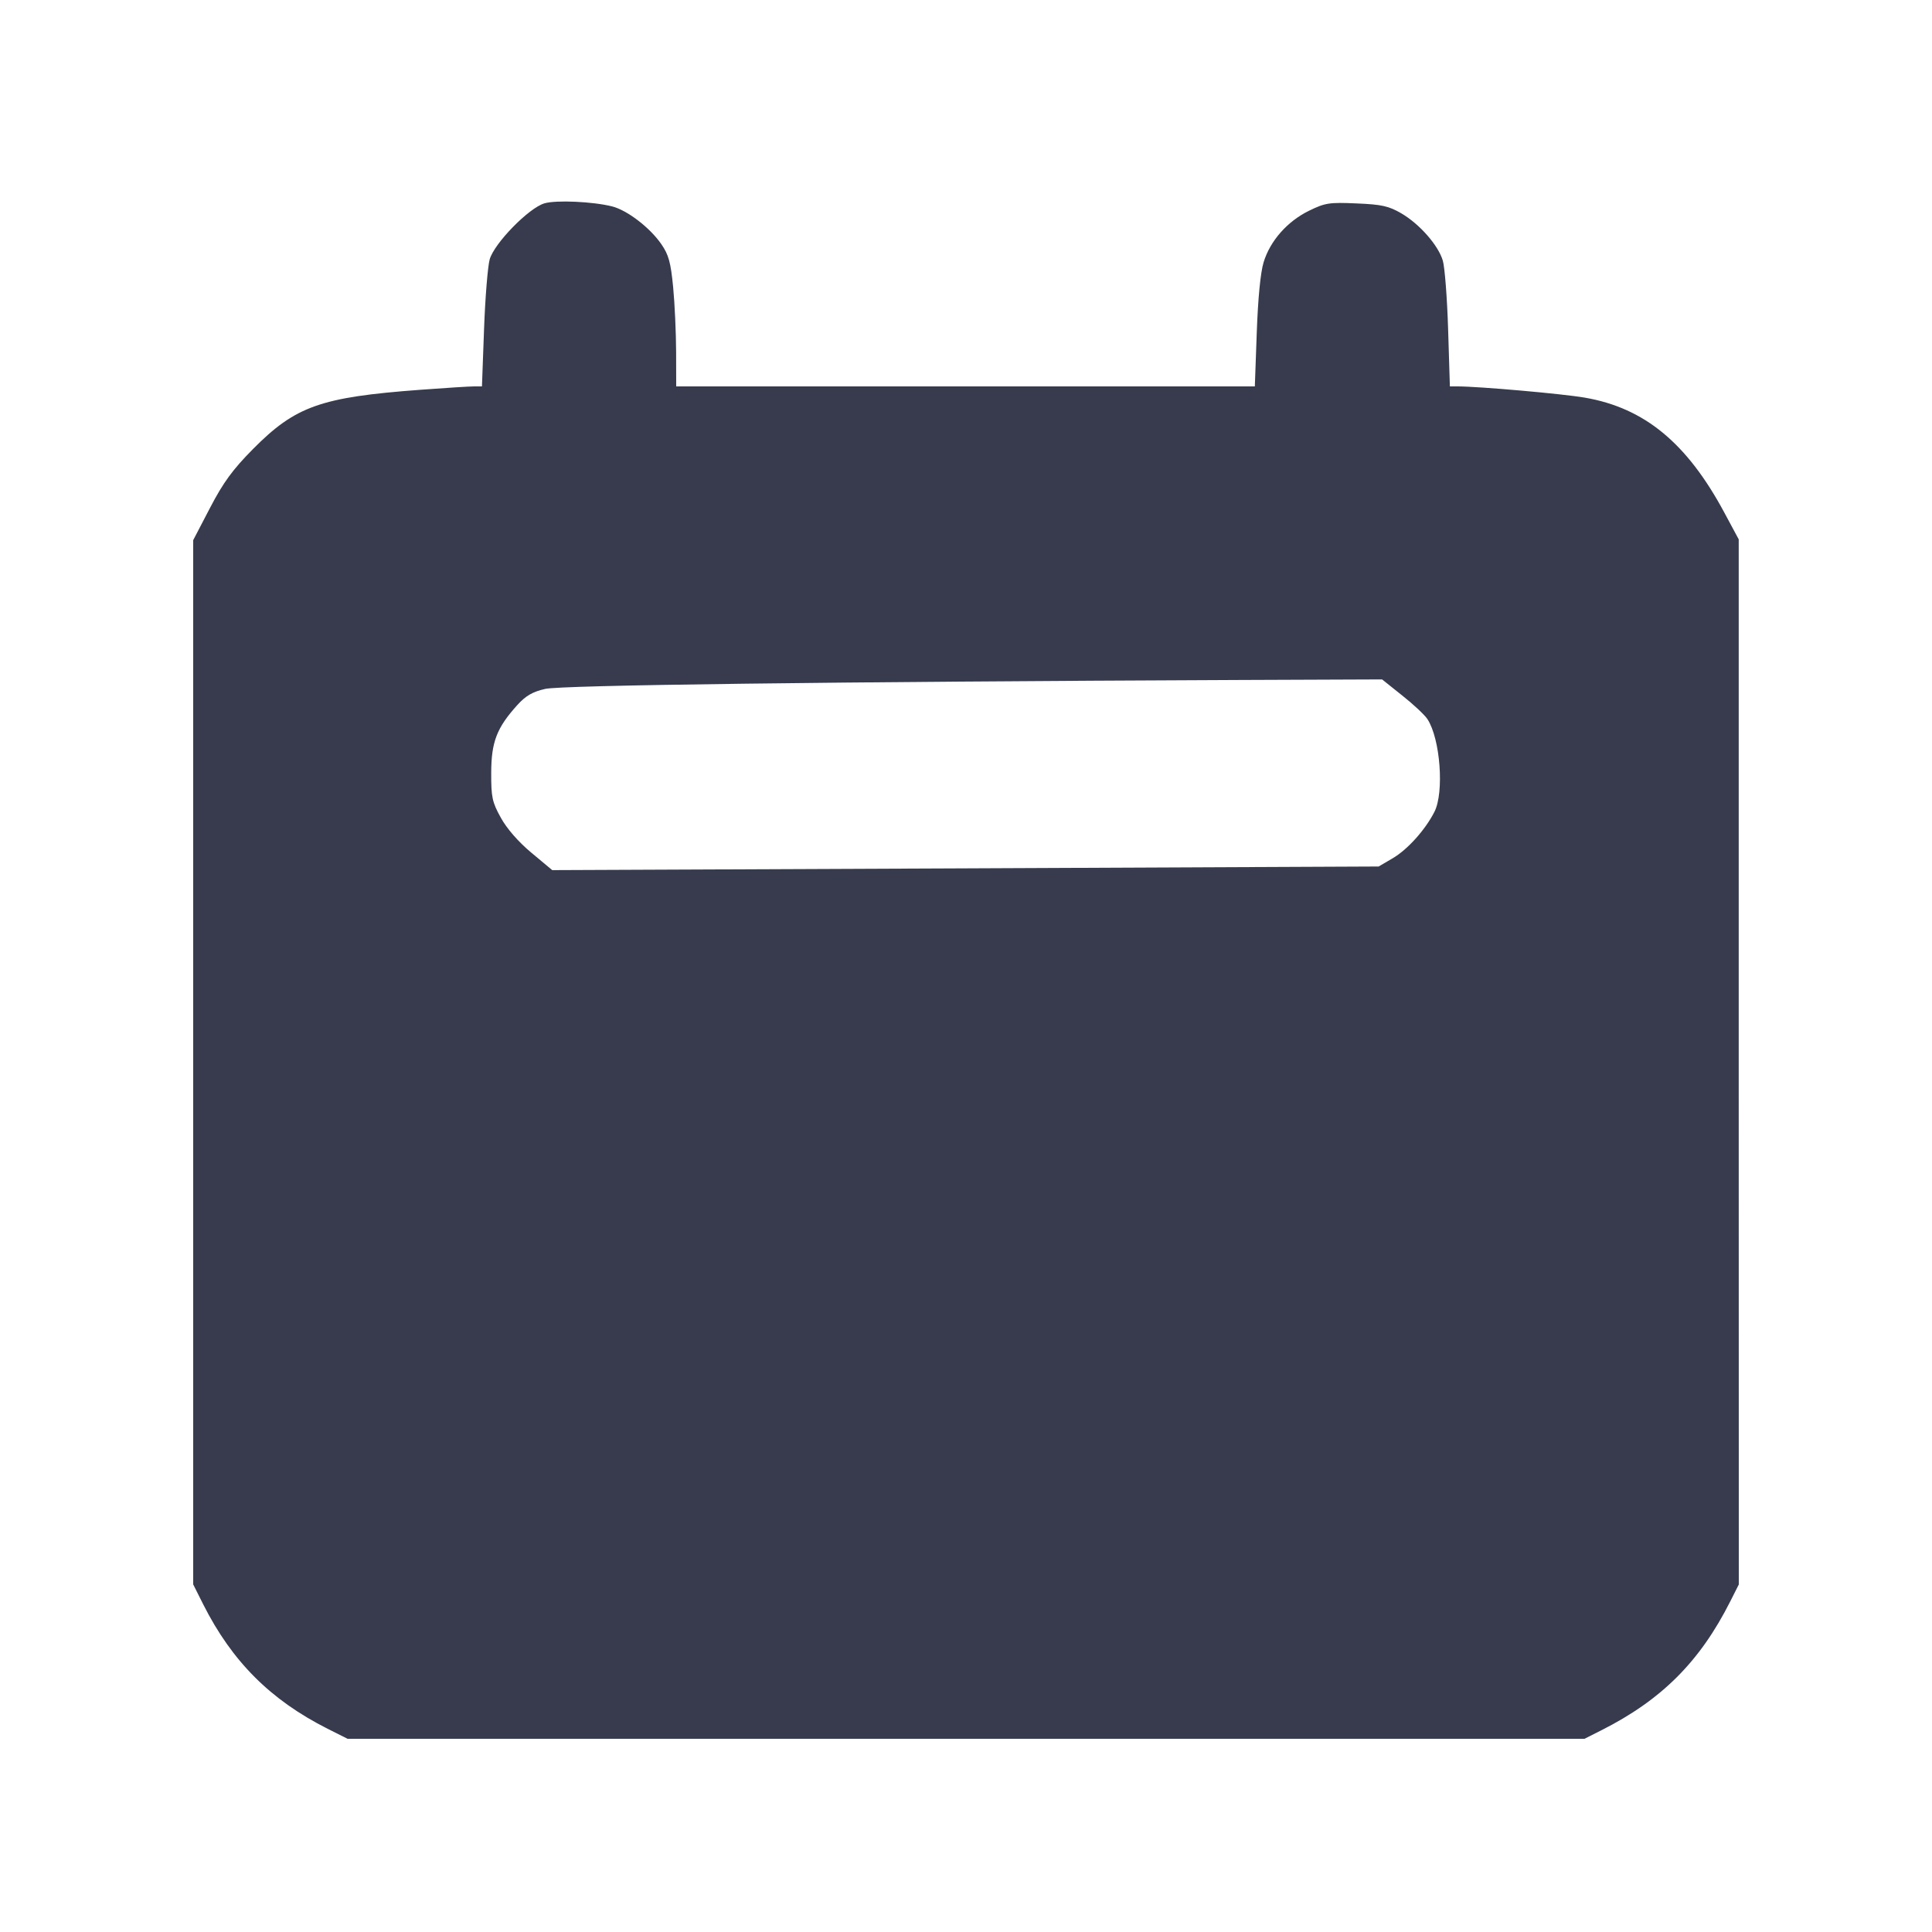 <svg width="24" height="24" viewBox="0 0 24 24" fill="none" xmlns="http://www.w3.org/2000/svg"><path d="M6.763 2.526 C 6.569 2.583,6.140 3.022,6.083 3.222 C 6.059 3.309,6.027 3.700,6.013 4.090 L 5.987 4.800 5.886 4.800 C 5.830 4.800,5.532 4.819,5.222 4.842 C 3.984 4.934,3.671 5.045,3.143 5.578 C 2.889 5.835,2.775 5.991,2.610 6.307 L 2.400 6.710 2.400 13.196 L 2.400 19.682 2.525 19.931 C 2.883 20.640,3.360 21.117,4.069 21.475 L 4.318 21.600 12.000 21.600 L 19.683 21.600 19.891 21.495 C 20.641 21.117,21.117 20.641,21.495 19.891 L 21.600 19.683 21.599 13.191 L 21.599 6.700 21.421 6.369 C 20.956 5.503,20.429 5.068,19.689 4.940 C 19.416 4.892,18.369 4.800,18.108 4.800 L 18.011 4.800 17.989 4.090 C 17.977 3.700,17.947 3.316,17.923 3.237 C 17.866 3.046,17.635 2.784,17.409 2.651 C 17.252 2.560,17.167 2.540,16.852 2.527 C 16.512 2.512,16.462 2.520,16.261 2.618 C 15.991 2.750,15.778 2.992,15.697 3.258 C 15.658 3.385,15.627 3.709,15.612 4.130 L 15.588 4.800 11.994 4.800 L 8.400 4.800 8.399 4.370 C 8.398 4.134,8.382 3.772,8.362 3.566 C 8.332 3.257,8.306 3.164,8.214 3.031 C 8.072 2.826,7.790 2.611,7.604 2.564 C 7.366 2.504,6.909 2.483,6.763 2.526 M17.419 8.640 C 17.557 8.749,17.698 8.881,17.732 8.933 C 17.892 9.177,17.942 9.843,17.819 10.085 C 17.705 10.309,17.485 10.554,17.300 10.662 L 17.126 10.764 11.993 10.787 L 6.860 10.809 6.600 10.592 C 6.438 10.457,6.295 10.292,6.221 10.157 C 6.114 9.964,6.101 9.903,6.102 9.600 C 6.103 9.218,6.171 9.041,6.424 8.761 C 6.530 8.643,6.615 8.594,6.772 8.558 C 6.972 8.511,10.304 8.469,15.394 8.447 L 17.169 8.440 17.419 8.640 " fill="#373B4D" stroke="none" fill-rule="evenodd"></path></svg>